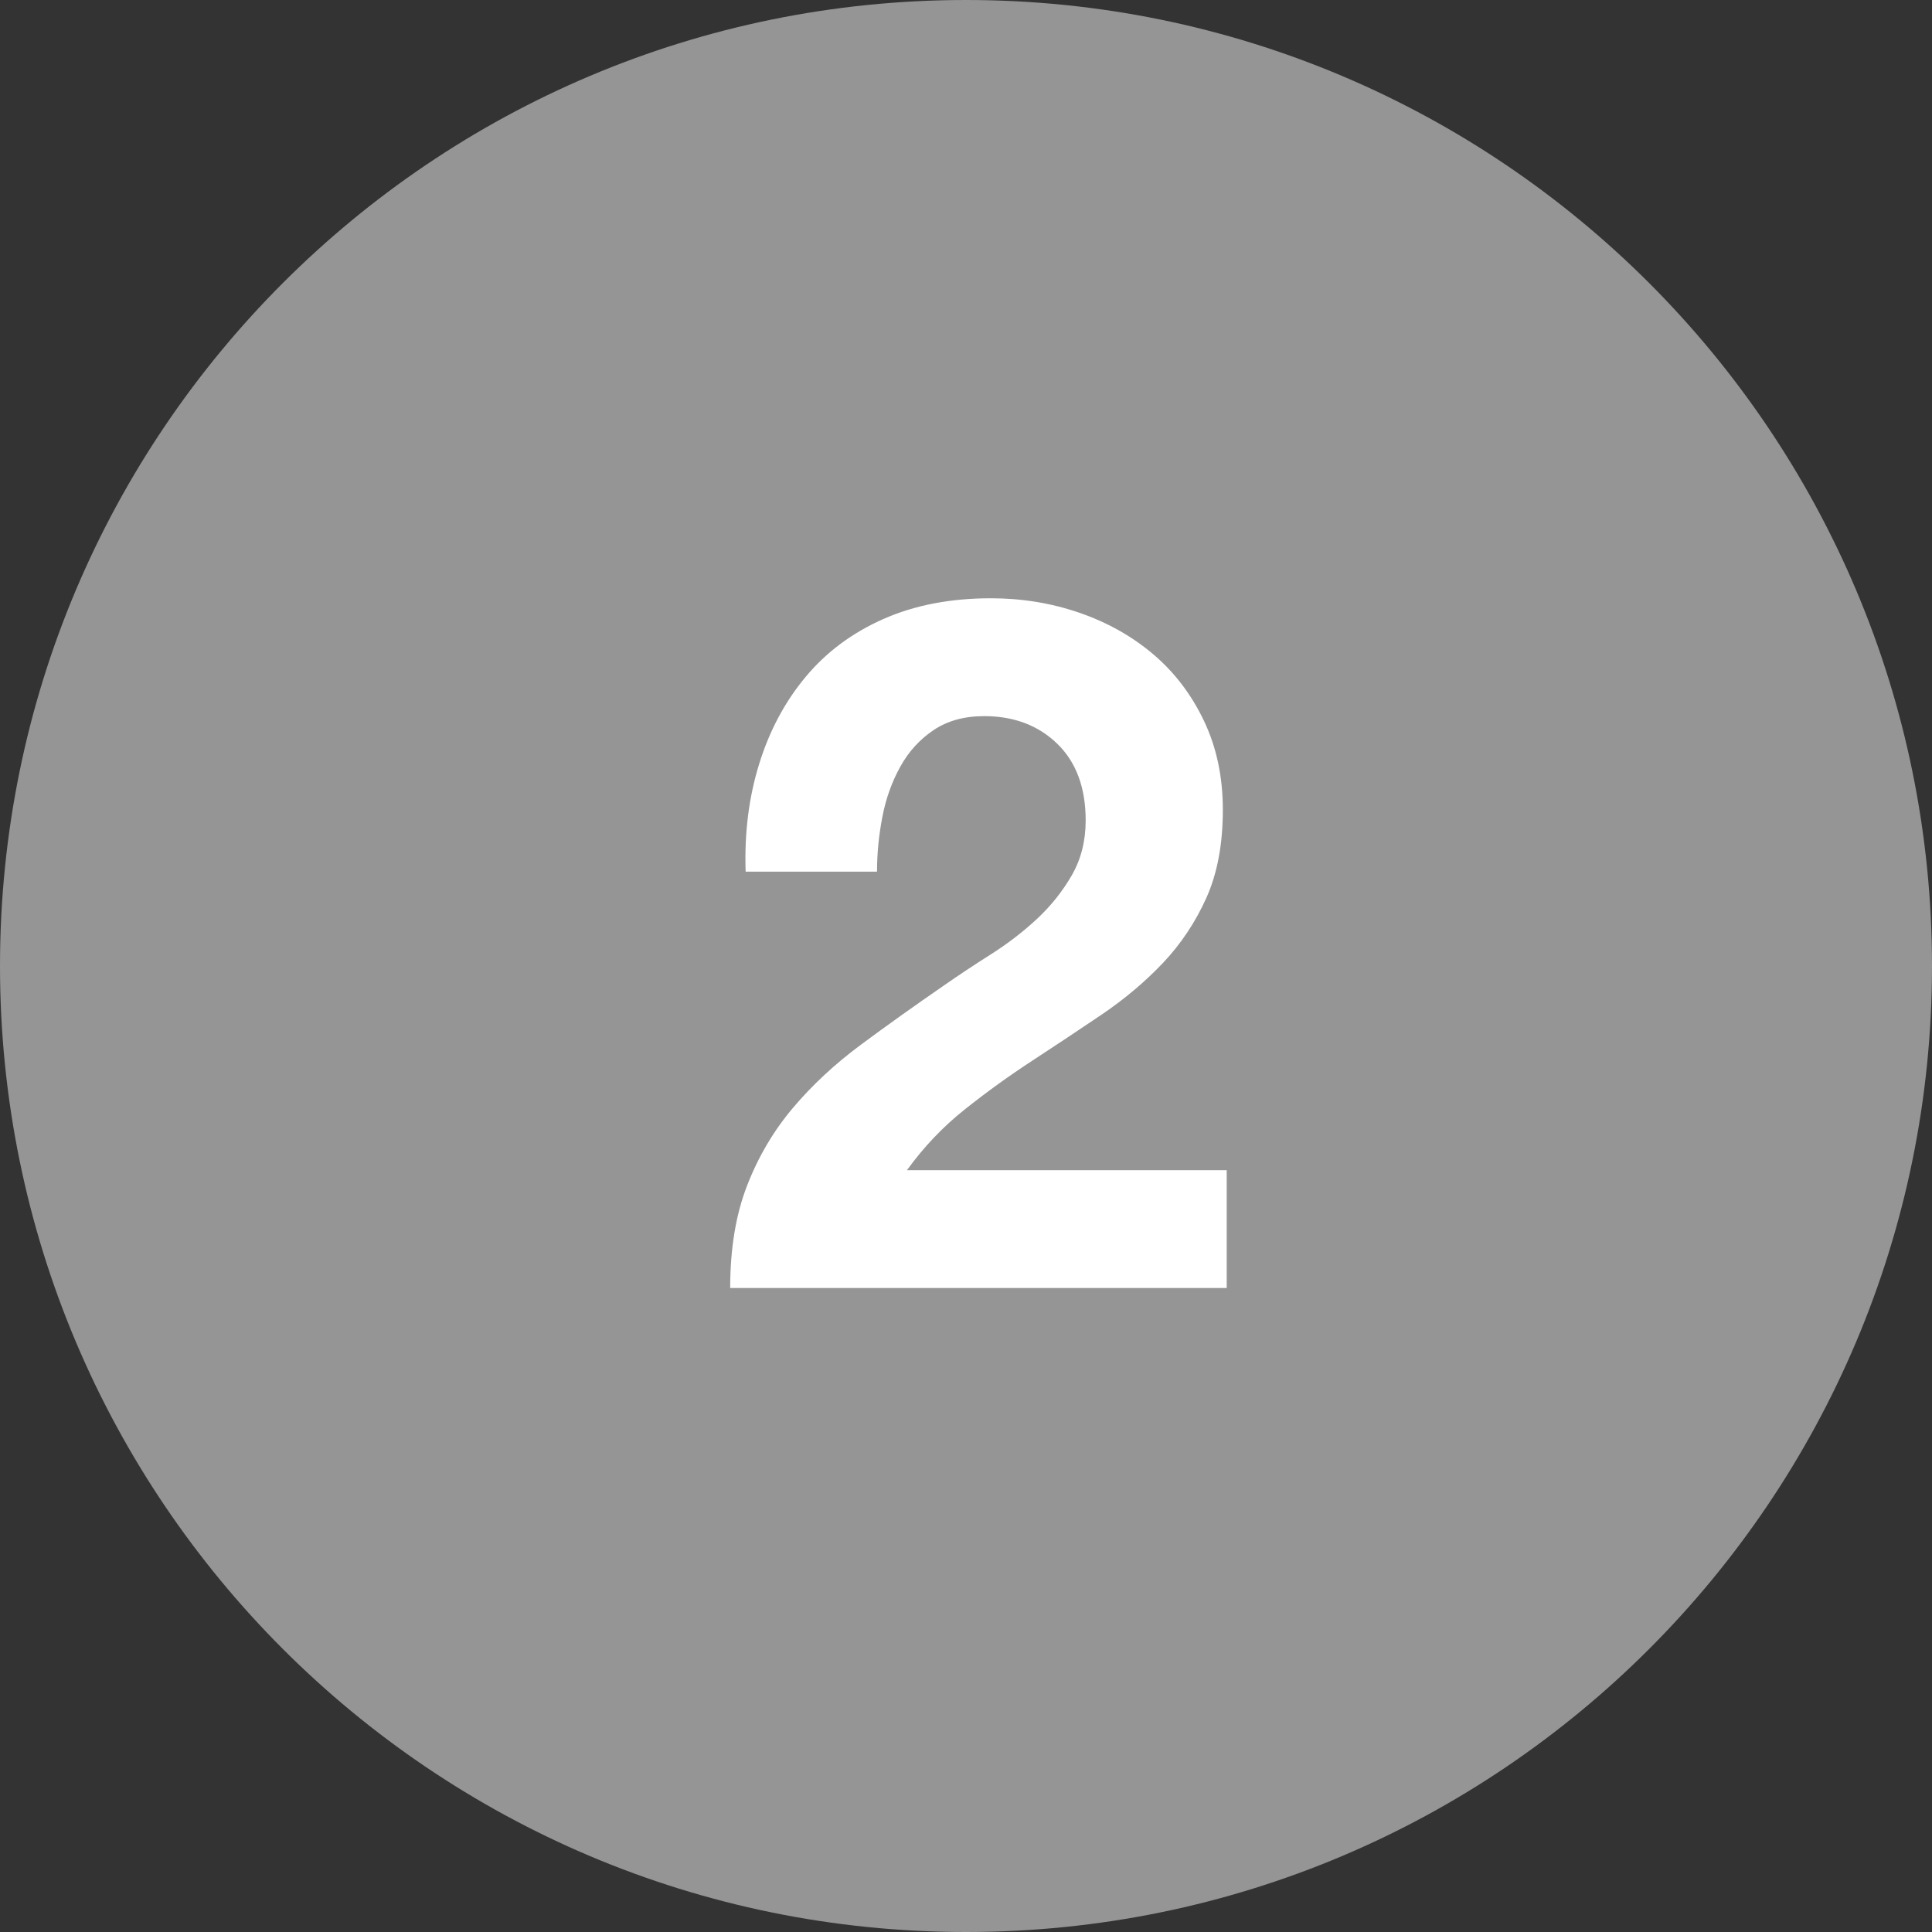 <svg 
 xmlns="http://www.w3.org/2000/svg"
 xmlns:xlink="http://www.w3.org/1999/xlink"
 width="36px" height="36px">
<rect width="100%" height="100%" fill="#333333" stroke="none"/>
<path fill-rule="evenodd"  fill="rgb(149, 149, 149)"
 d="M18.000,-0.000 C27.941,-0.000 36.000,8.059 36.000,18.000 C36.000,27.941 27.941,36.000 18.000,36.000 C8.059,36.000 -0.000,27.941 -0.000,18.000 C-0.000,8.059 8.059,-0.000 18.000,-0.000 Z"/>
<path fill-rule="evenodd"  fill="rgb(255, 255, 255)"
 d="M14.146,14.235 C14.337,13.617 14.625,13.077 15.010,12.615 C15.394,12.153 15.876,11.793 16.459,11.535 C17.041,11.277 17.710,11.148 18.466,11.148 C19.042,11.148 19.591,11.238 20.113,11.418 C20.635,11.598 21.094,11.856 21.490,12.192 C21.886,12.528 22.201,12.942 22.435,13.434 C22.669,13.926 22.786,14.478 22.786,15.090 C22.786,15.726 22.684,16.272 22.480,16.728 C22.275,17.184 22.005,17.589 21.670,17.943 C21.334,18.297 20.952,18.618 20.527,18.906 C20.101,19.194 19.672,19.479 19.240,19.761 C18.808,20.043 18.387,20.346 17.980,20.670 C17.572,20.994 17.212,21.372 16.900,21.804 L22.858,21.804 L22.858,24.000 L13.606,24.000 C13.606,23.268 13.711,22.632 13.921,22.092 C14.130,21.552 14.416,21.069 14.776,20.643 C15.136,20.217 15.559,19.824 16.045,19.464 C16.531,19.104 17.044,18.738 17.584,18.366 C17.860,18.174 18.153,17.979 18.466,17.781 C18.778,17.583 19.062,17.364 19.321,17.124 C19.579,16.884 19.795,16.614 19.969,16.314 C20.142,16.014 20.230,15.672 20.230,15.288 C20.230,14.676 20.052,14.199 19.699,13.857 C19.345,13.515 18.891,13.344 18.340,13.344 C17.968,13.344 17.653,13.431 17.395,13.605 C17.136,13.779 16.929,14.007 16.774,14.289 C16.618,14.571 16.506,14.883 16.441,15.225 C16.375,15.567 16.342,15.906 16.342,16.242 L13.894,16.242 C13.869,15.522 13.954,14.853 14.146,14.235 Z"/>
</svg>